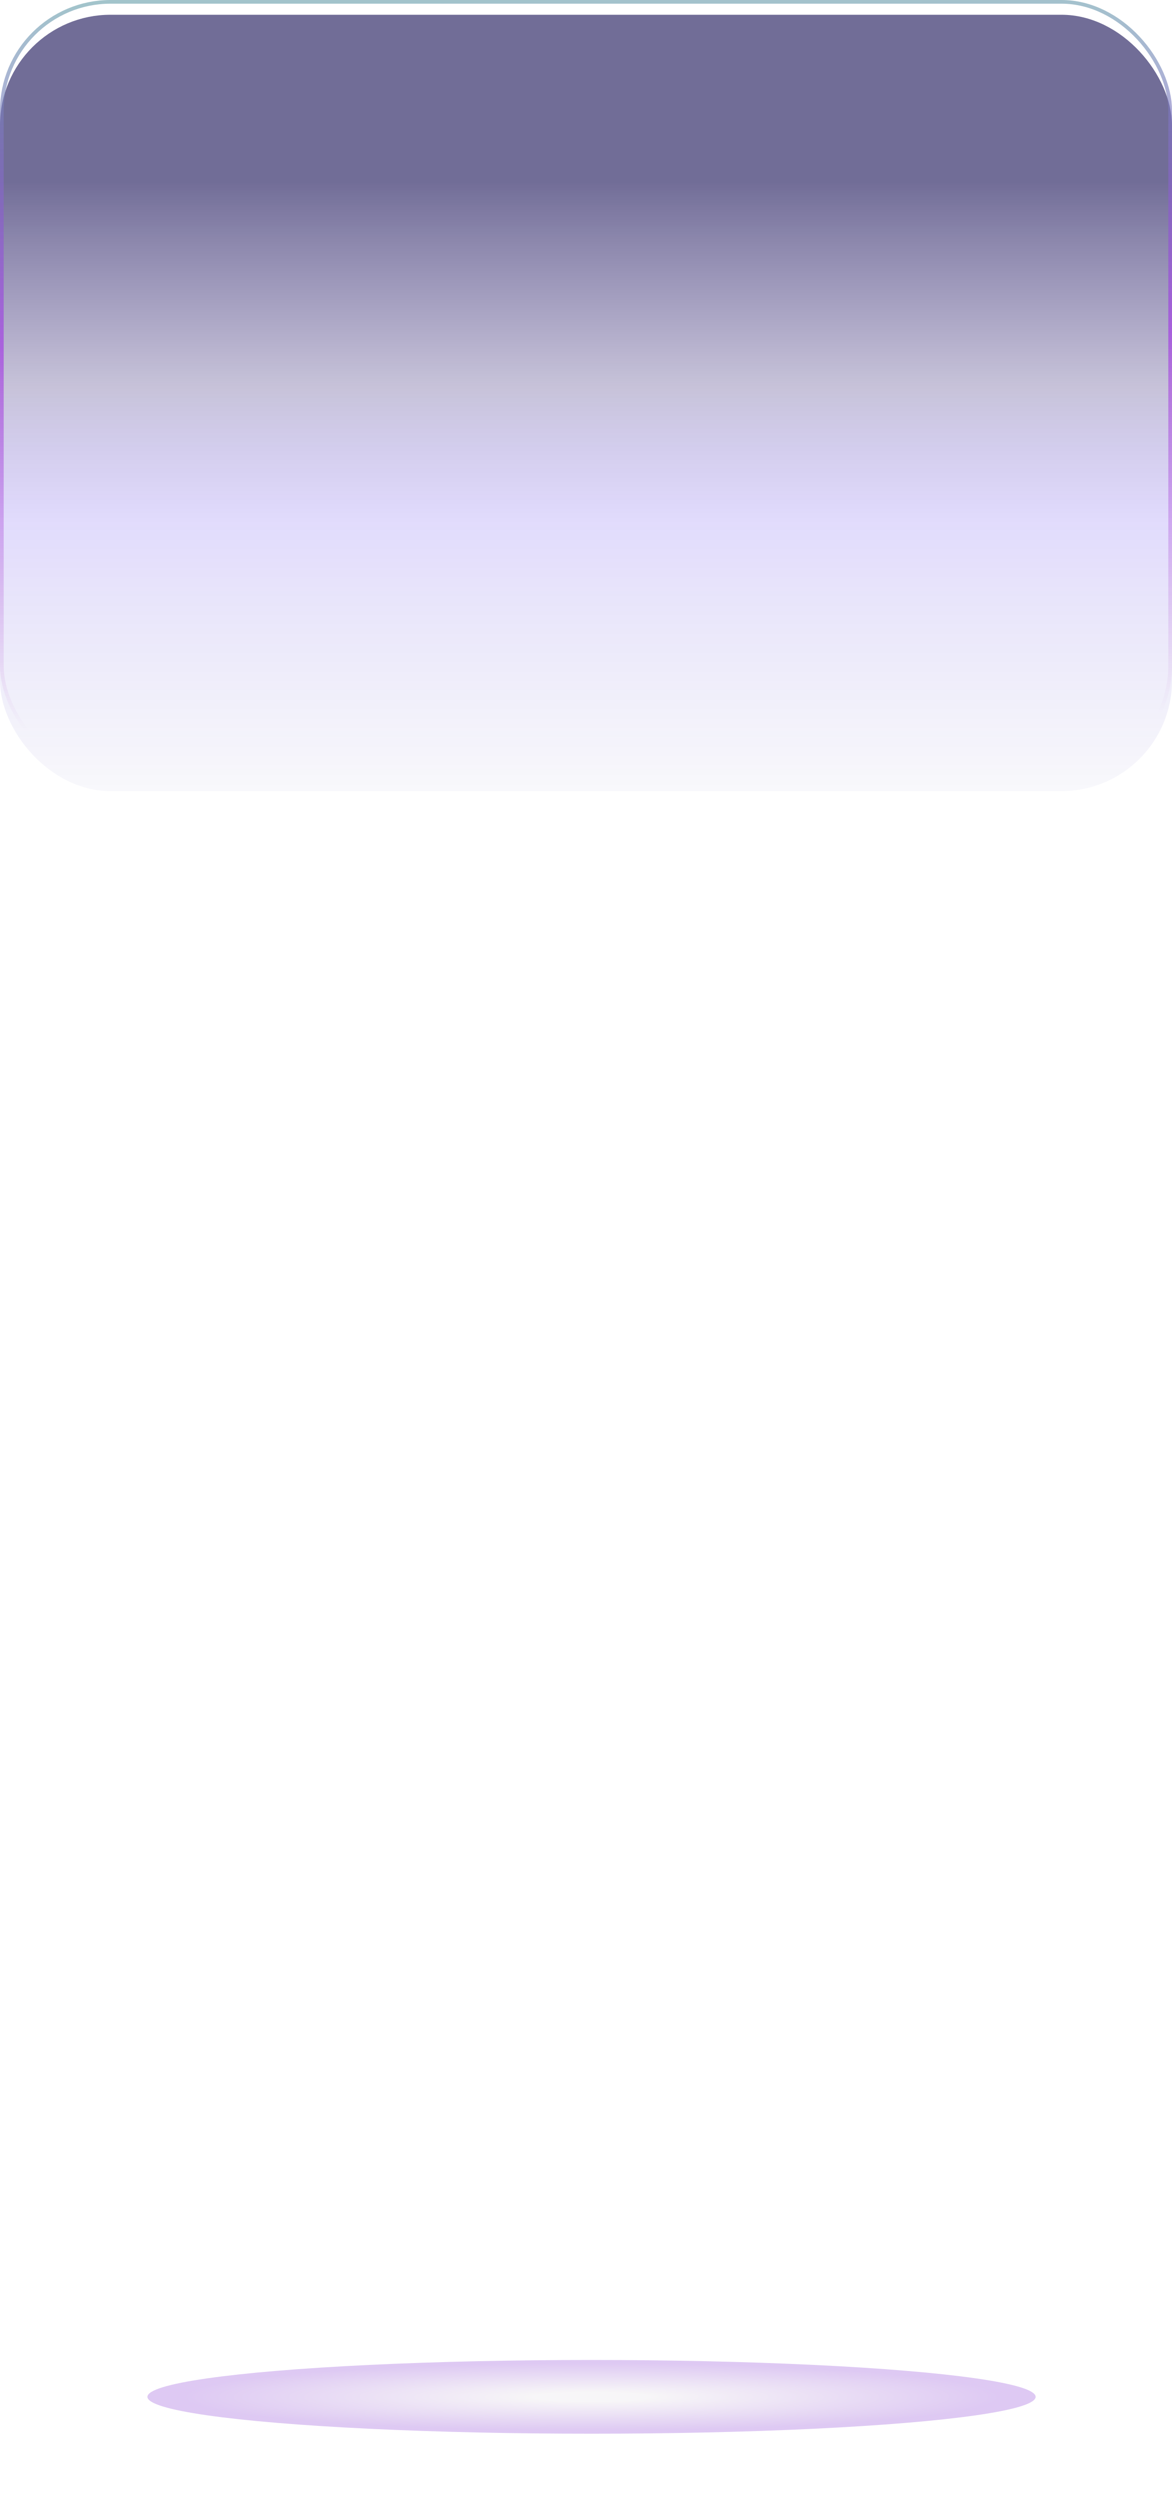 <svg width="318" height="678" viewBox="0 0 318 678" fill="none" xmlns="http://www.w3.org/2000/svg">
<g opacity="0.25" filter="url(#filter0_f_133_1203)">
<ellipse cx="160.5" cy="650" rx="120.5" ry="10" fill="url(#paint0_radial_133_1203)"/>
</g>
<g filter="url(#filter1_i_133_1203)">
<rect width="318" height="210.55" rx="30" fill="url(#paint1_linear_133_1203)" fill-opacity="0.6"/>
</g>
<rect x="0.5" y="0.5" width="317" height="209.55" rx="29.5" stroke="url(#paint2_linear_133_1203)" stroke-opacity="0.8"/>
<defs>
<filter id="filter0_f_133_1203" x="22" y="622" width="277" height="56" filterUnits="userSpaceOnUse" color-interpolation-filters="sRGB">
<feFlood flood-opacity="0" result="BackgroundImageFix"/>
<feBlend mode="normal" in="SourceGraphic" in2="BackgroundImageFix" result="shape"/>
<feGaussianBlur stdDeviation="9" result="effect1_foregroundBlur_133_1203"/>
</filter>
<filter id="filter1_i_133_1203" x="0" y="0" width="318" height="214.55" filterUnits="userSpaceOnUse" color-interpolation-filters="sRGB">
<feFlood flood-opacity="0" result="BackgroundImageFix"/>
<feBlend mode="normal" in="SourceGraphic" in2="BackgroundImageFix" result="shape"/>
<feColorMatrix in="SourceAlpha" type="matrix" values="0 0 0 0 0 0 0 0 0 0 0 0 0 0 0 0 0 0 127 0" result="hardAlpha"/>
<feMorphology radius="10" operator="erode" in="SourceAlpha" result="effect1_innerShadow_133_1203"/>
<feOffset dy="4"/>
<feGaussianBlur stdDeviation="15"/>
<feComposite in2="hardAlpha" operator="arithmetic" k2="-1" k3="1"/>
<feColorMatrix type="matrix" values="0 0 0 0 0 0 0 0 0 0 0 0 0 0 0 0 0 0 0.25 0"/>
<feBlend mode="normal" in2="shape" result="effect1_innerShadow_133_1203"/>
</filter>
<radialGradient id="paint0_radial_133_1203" cx="0" cy="0" r="1" gradientUnits="userSpaceOnUse" gradientTransform="translate(160.5 650) scale(120.5 10)">
<stop offset="0.119" stop-color="#E1DDE2"/>
<stop offset="0.924" stop-color="#7A26CE"/>
</radialGradient>
<linearGradient id="paint1_linear_133_1203" x1="159" y1="0" x2="159" y2="210.55" gradientUnits="userSpaceOnUse">
<stop offset="0.215" stop-color="#130C52"/>
<stop offset="0.48" stop-color="#2F1F73" stop-opacity="0.45"/>
<stop offset="0.655" stop-color="#3911EE" stop-opacity="0.25"/>
<stop offset="1" stop-color="#4B44AB" stop-opacity="0.064"/>
</linearGradient>
<linearGradient id="paint2_linear_133_1203" x1="176" y1="210.55" x2="171.802" y2="-58.92" gradientUnits="userSpaceOnUse">
<stop offset="0.055" stop-color="#A941C0" stop-opacity="0"/>
<stop offset="0.44" stop-color="#A235E6" stop-opacity="0.8"/>
<stop offset="0.995" stop-color="#45DE87" stop-opacity="0.75"/>
</linearGradient>
</defs>
</svg>
